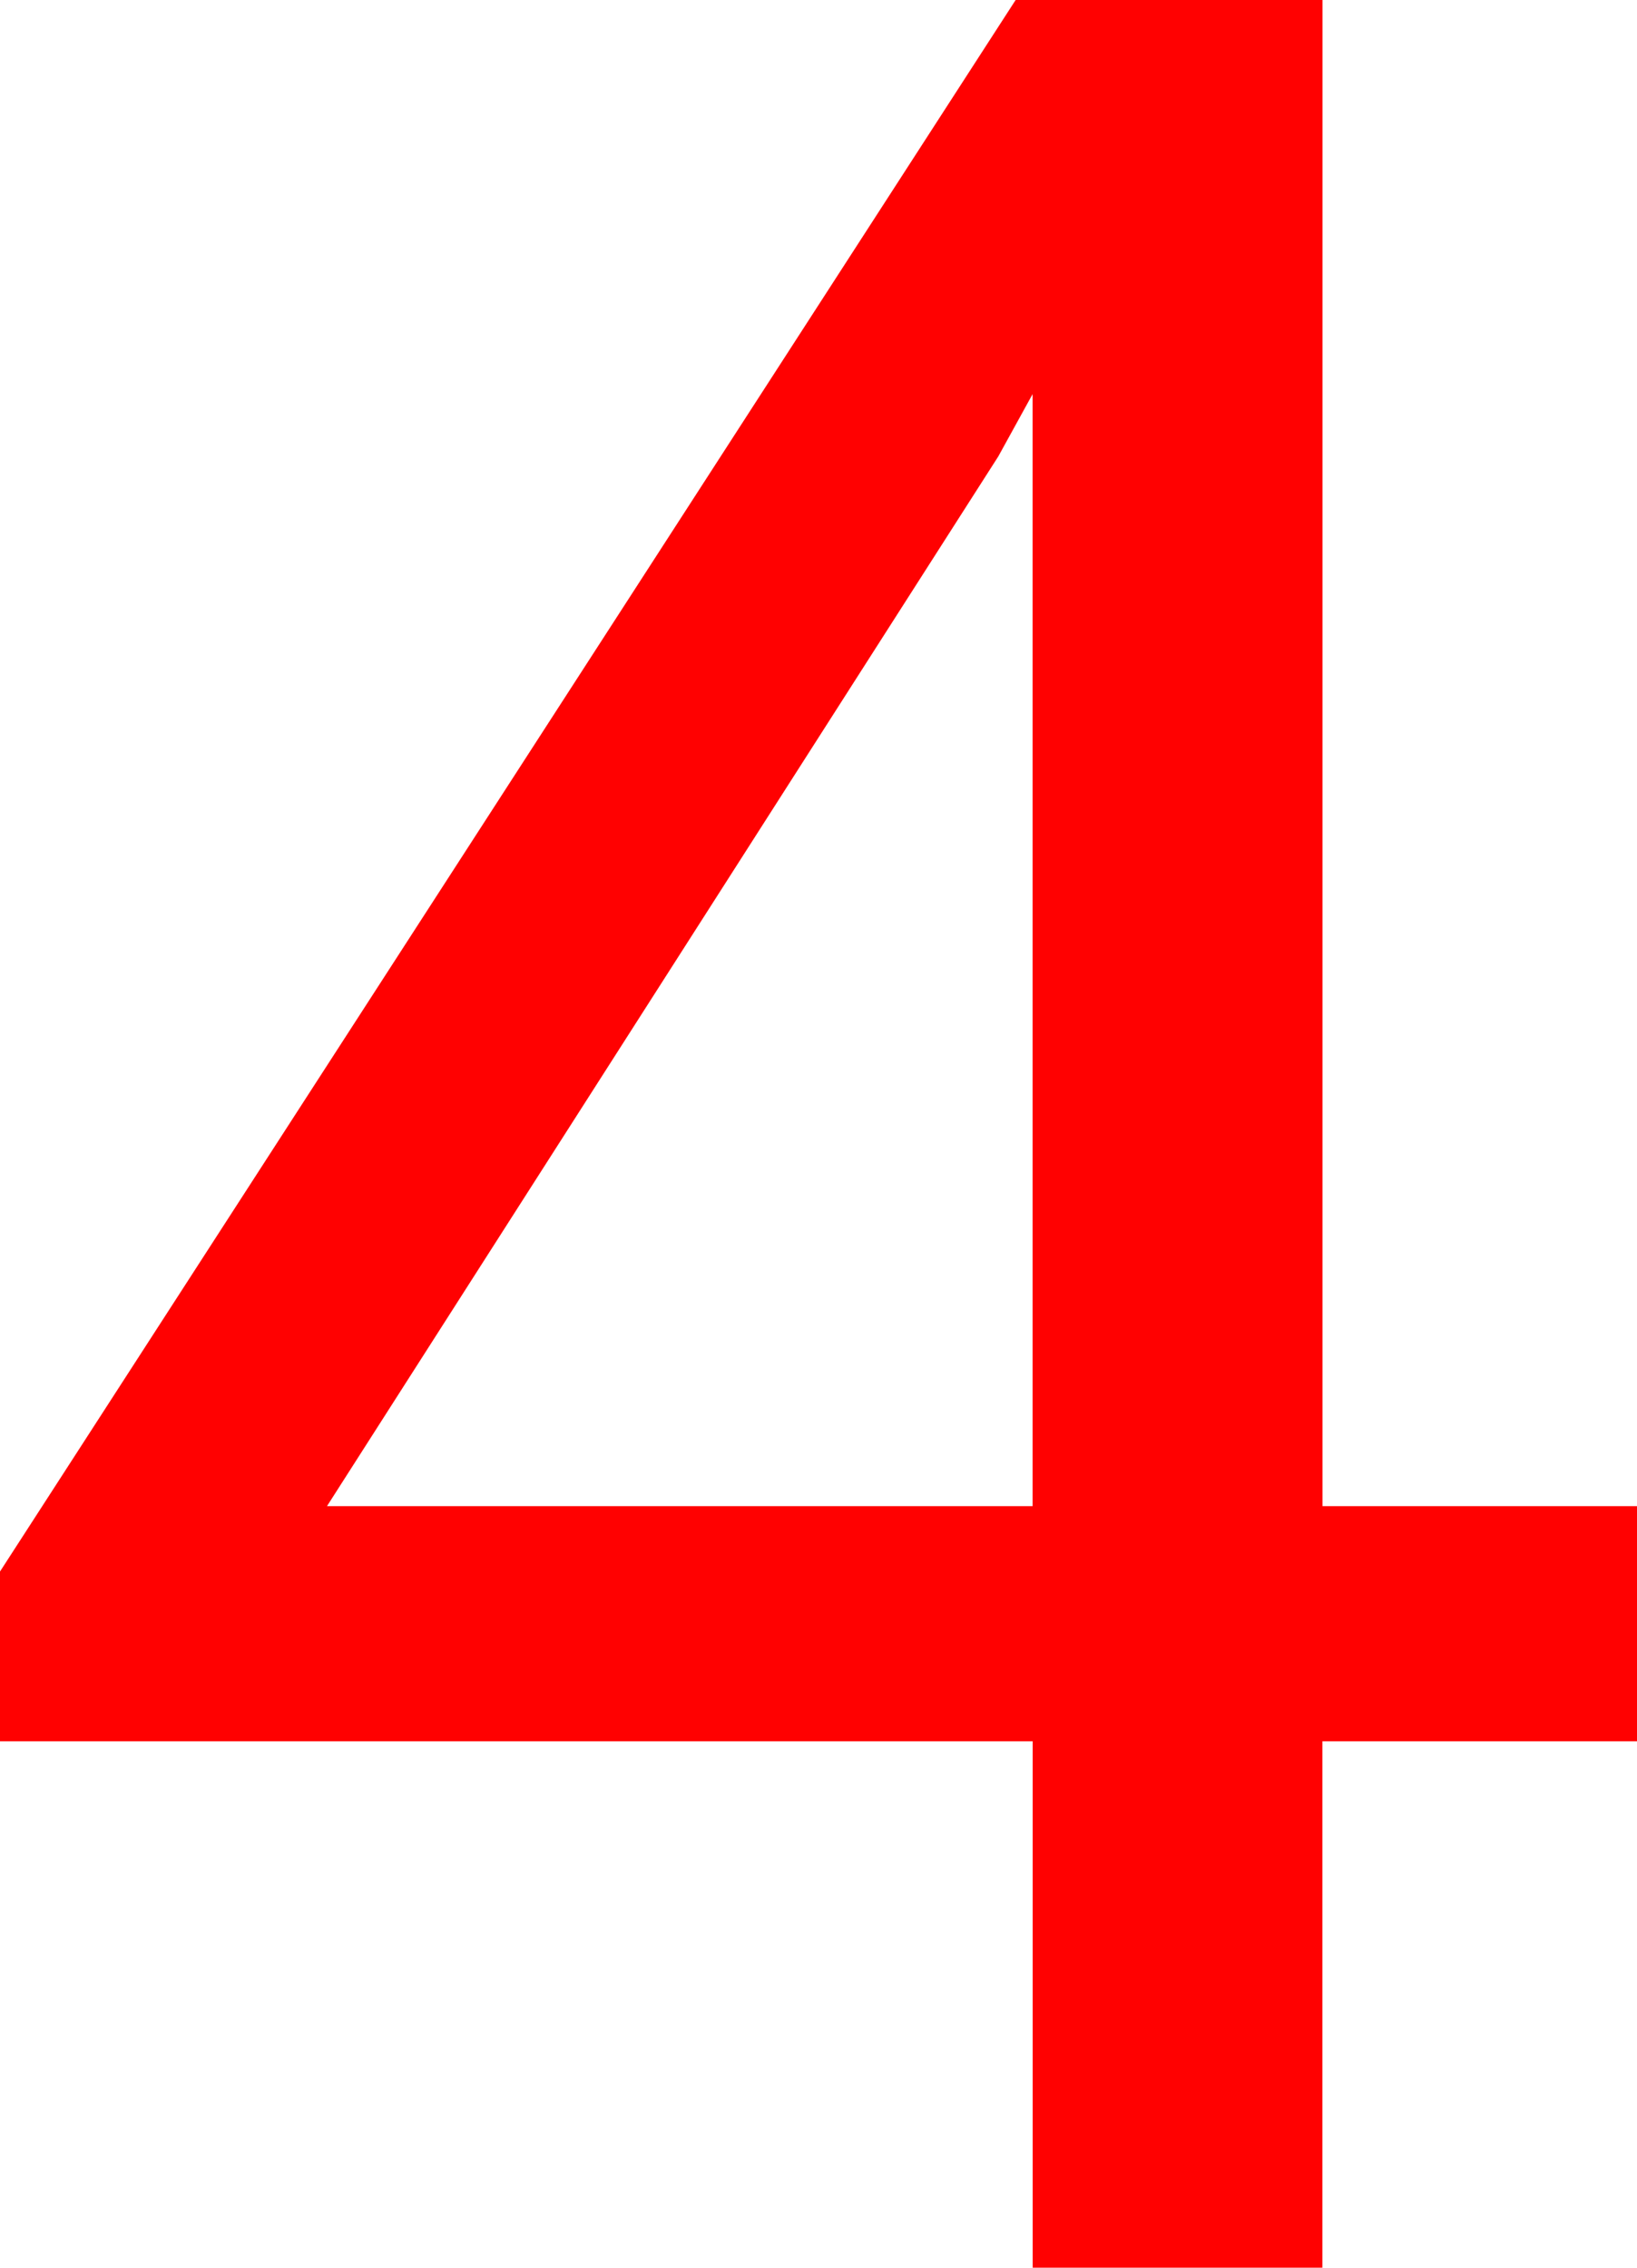<svg version="1.1" xmlns="http://www.w3.org/2000/svg" xmlns:xlink="http://www.w3.org/1999/xlink" width="16.421" height="22.75" viewBox="0,0,16.421,22.75"><g transform="translate(-231.829,-165.249)"><g data-paper-data="{&quot;isPaintingLayer&quot;:true}" fill="#ff0101" fill-rule="nonzero" stroke="none" stroke-width="1" stroke-linecap="butt" stroke-linejoin="miter" stroke-miterlimit="10" stroke-dasharray="" stroke-dashoffset="0" style="mix-blend-mode: normal"><path d="M245.094,180.359h3.156v2.359h-3.156v5.281h-2.906v-5.281h-10.359v-1.703l10.188,-15.766h3.078v15.109zM235.109,180.359h7.078v-11.156l-0.344,0.625z"/></g></g></svg>